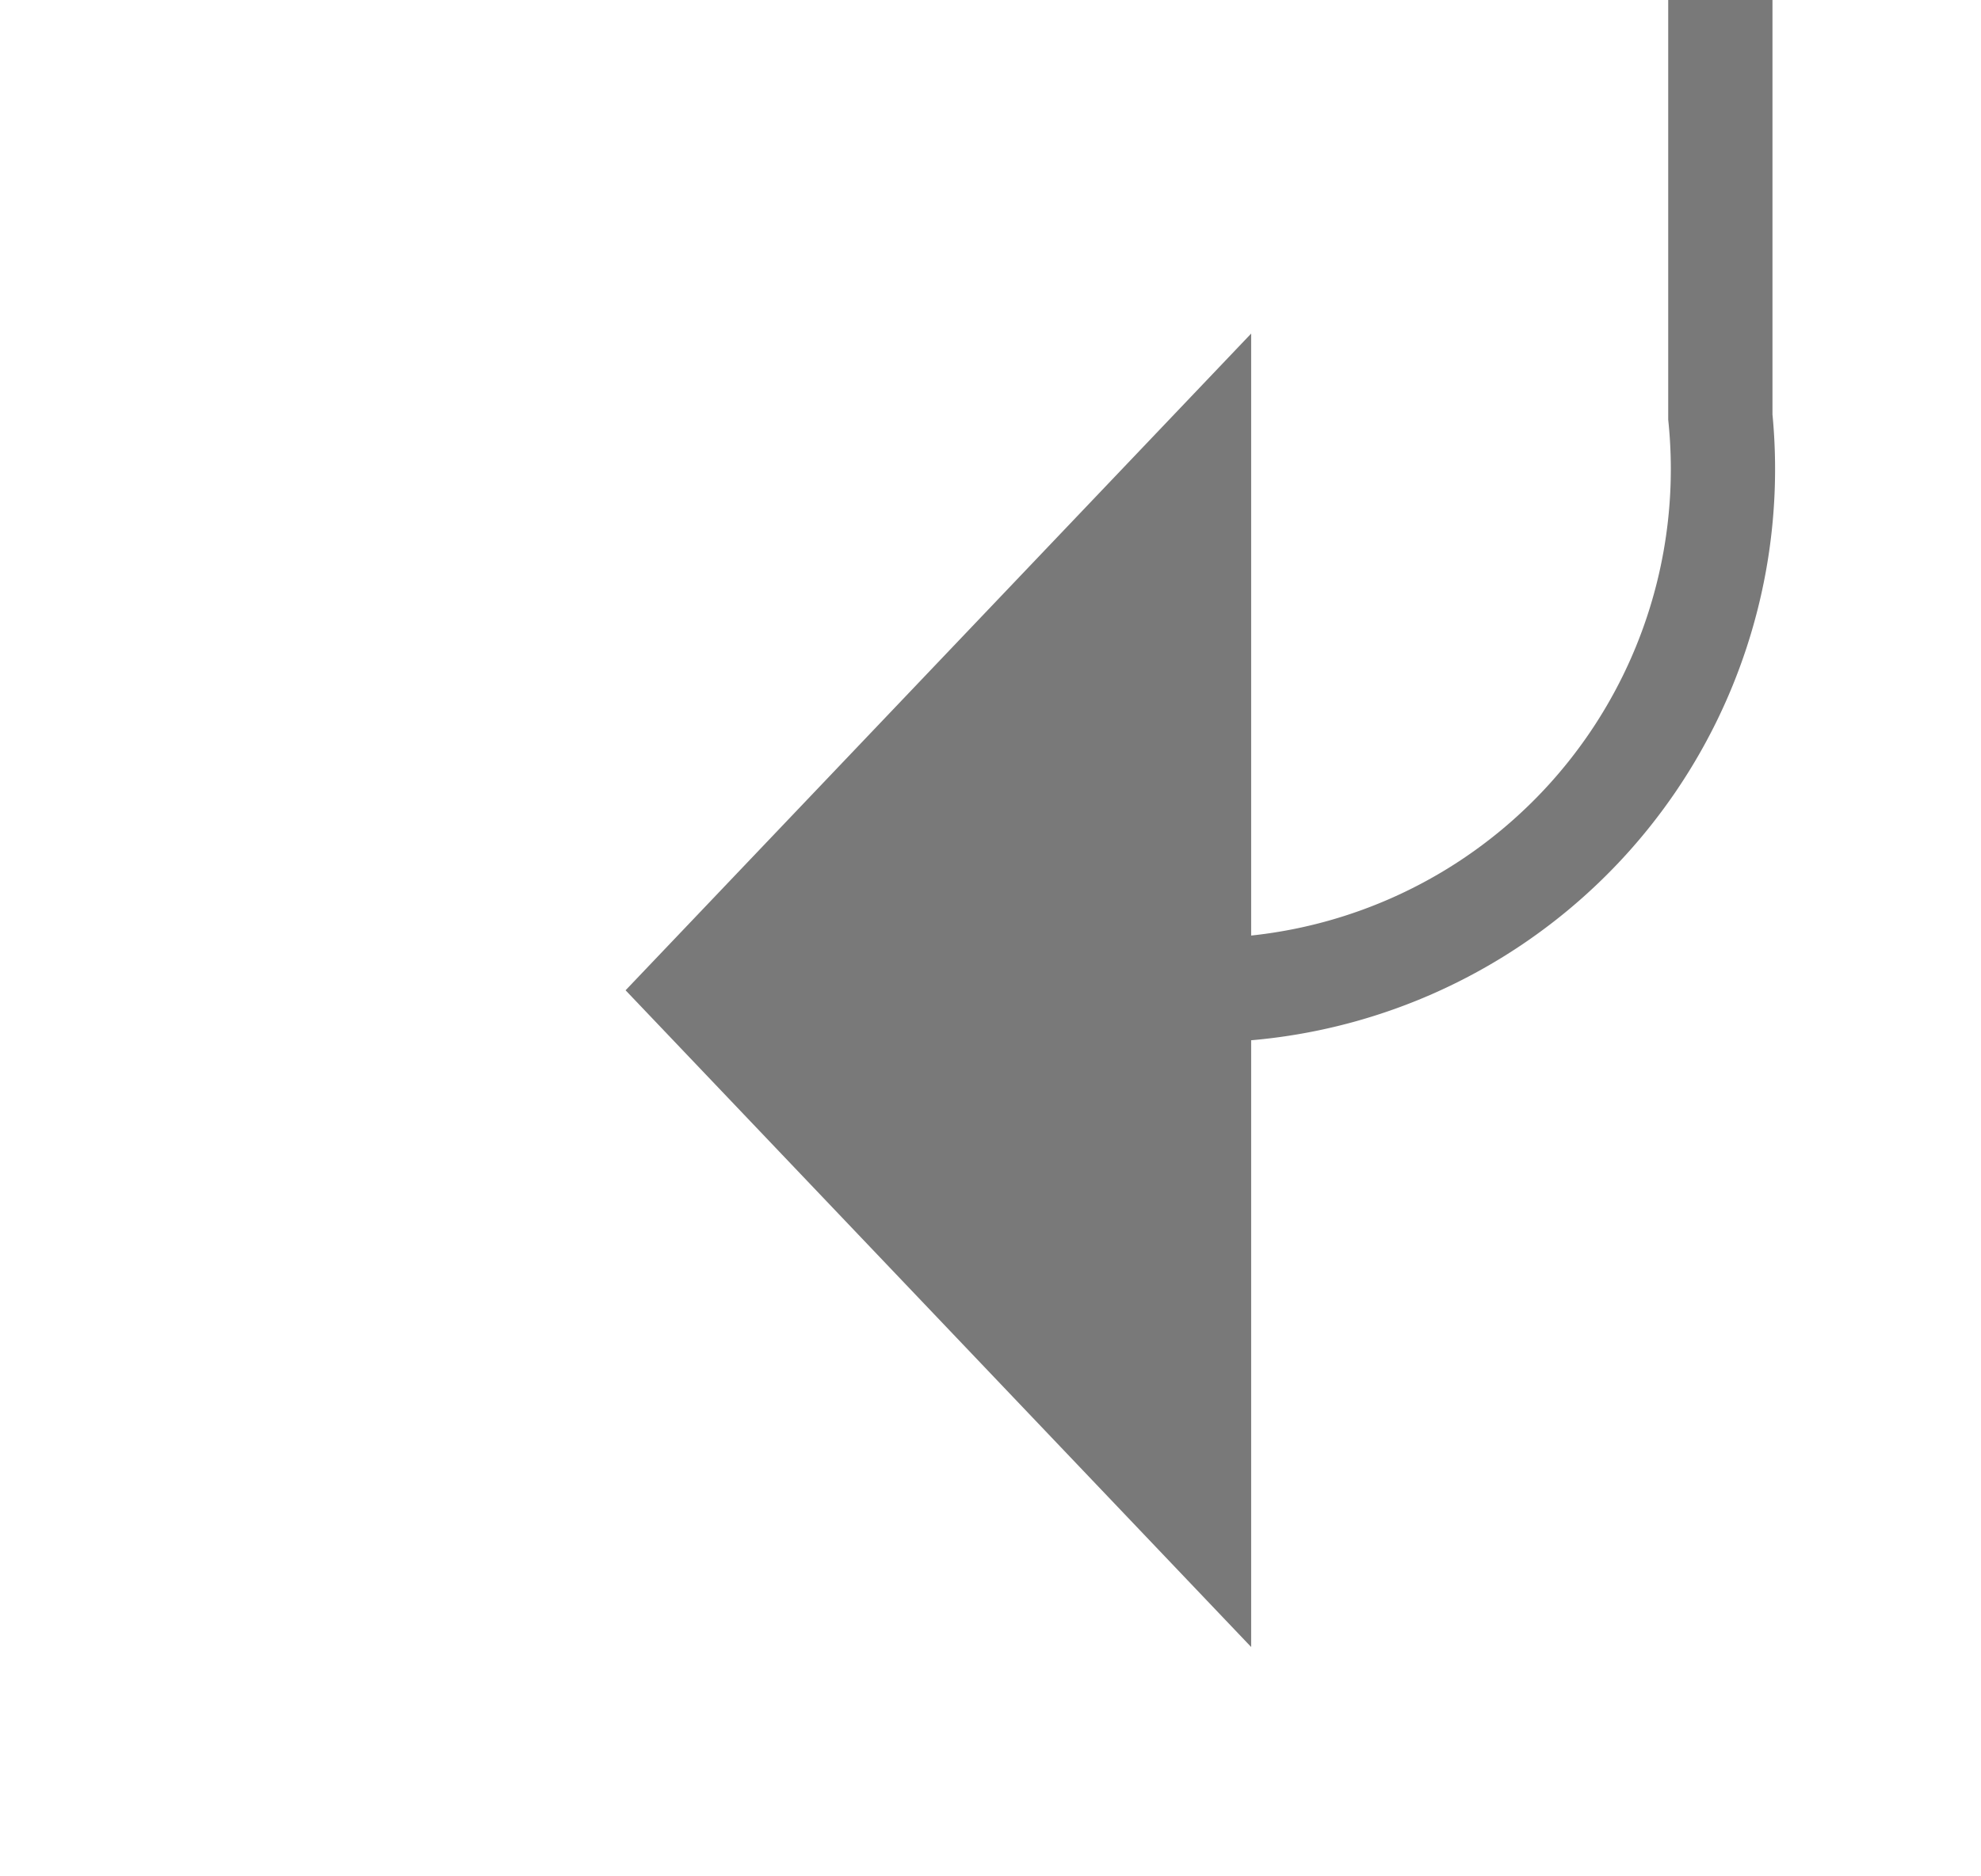 ﻿<?xml version="1.0" encoding="utf-8"?>
<svg version="1.1" xmlns:xlink="http://www.w3.org/1999/xlink" width="19px" height="18px" preserveAspectRatio="xMinYMid meet" viewBox="174 383  19 16" xmlns="http://www.w3.org/2000/svg">
  <path d="M 255 251.5  L 195 251.5  A 5 5 0 0 0 190.5 256.5 L 190.5 386  A 5 5 0 0 1 185.5 391.5 L 185 391.5  " stroke-width="1" stroke="#797979" fill="none" />
  <path d="M 186 385.2  L 180 391.5  L 186 397.8  L 186 385.2  Z " fill-rule="nonzero" fill="#797979" stroke="none" />
</svg>